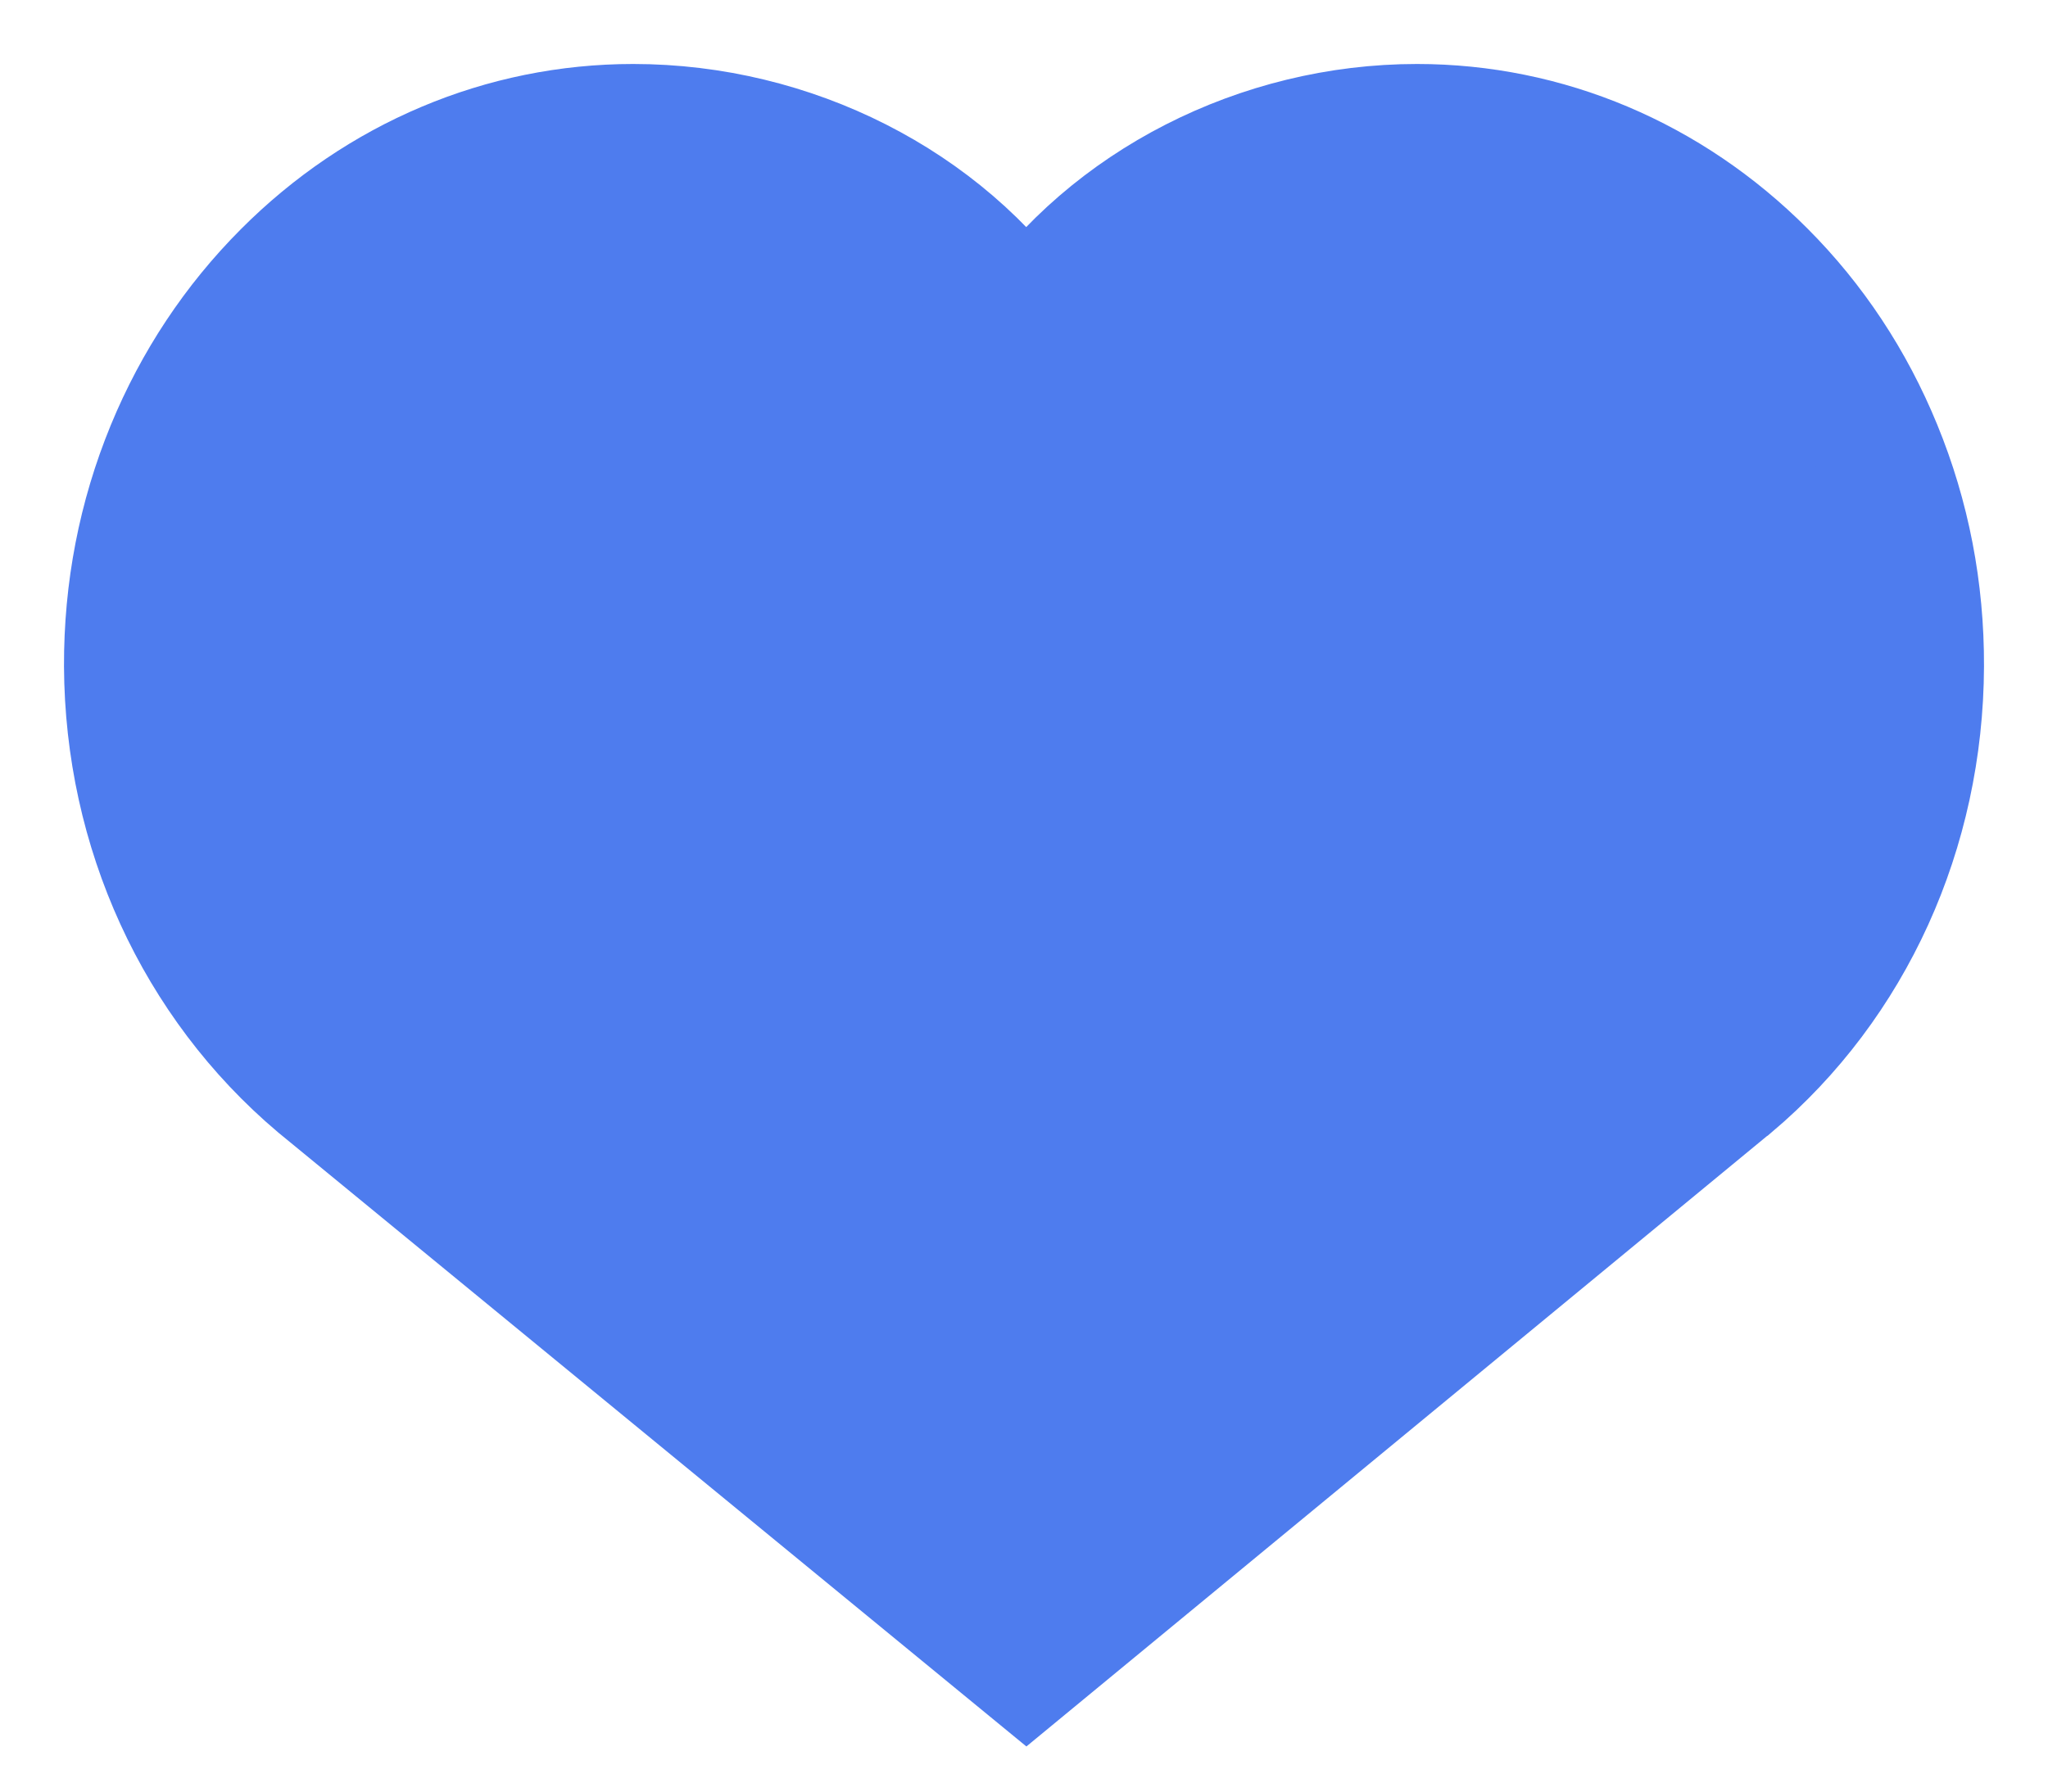 <?xml version="1.0" encoding="UTF-8"?>
<svg width="16px" height="14px" viewBox="0 0 16 14" version="1.1" xmlns="http://www.w3.org/2000/svg" xmlns:xlink="http://www.w3.org/1999/xlink">
    <!-- Generator: Sketch 59.1 (86144) - https://sketch.com -->
    <!-- <title>形状复制 2备份 2</title> -->
    <desc>Created with Sketch.</desc>
    <g id="基金收藏" stroke="none" stroke-width="1" fill="none" fill-rule="evenodd">
        <g id="基金收藏入口12" transform="translate(-1396, -875)" fill="#4E7CEE" fill-rule="nonzero" stroke="#4E7CEE">
            <g id="system-guanzhu" transform="translate(1397, 716)">
                <path d="M1.492,167.464 C0.55,166.667 0.006,165.48 -6.82121026e-13,164.205 C-0.002,163.616 0.108,163.047 0.328,162.512 C0.541,161.995 0.847,161.534 1.235,161.145 C1.971,160.406 2.935,160 3.947,160 C5.18,160 6.355,160.597 7.018,161.559 C7.679,160.597 8.849,160 10.07,160 C11.078,160 12.034,160.405 12.765,161.137 C13.155,161.527 13.459,161.988 13.672,162.508 C13.892,163.044 14.002,163.614 14,164.206 C13.995,165.488 13.455,166.675 12.519,167.466 L12.514,167.469 L7.018,172 L1.492,167.464 Z" id="形状复制-2备份-2"></path>
            </g>
        </g>
    </g>
</svg>